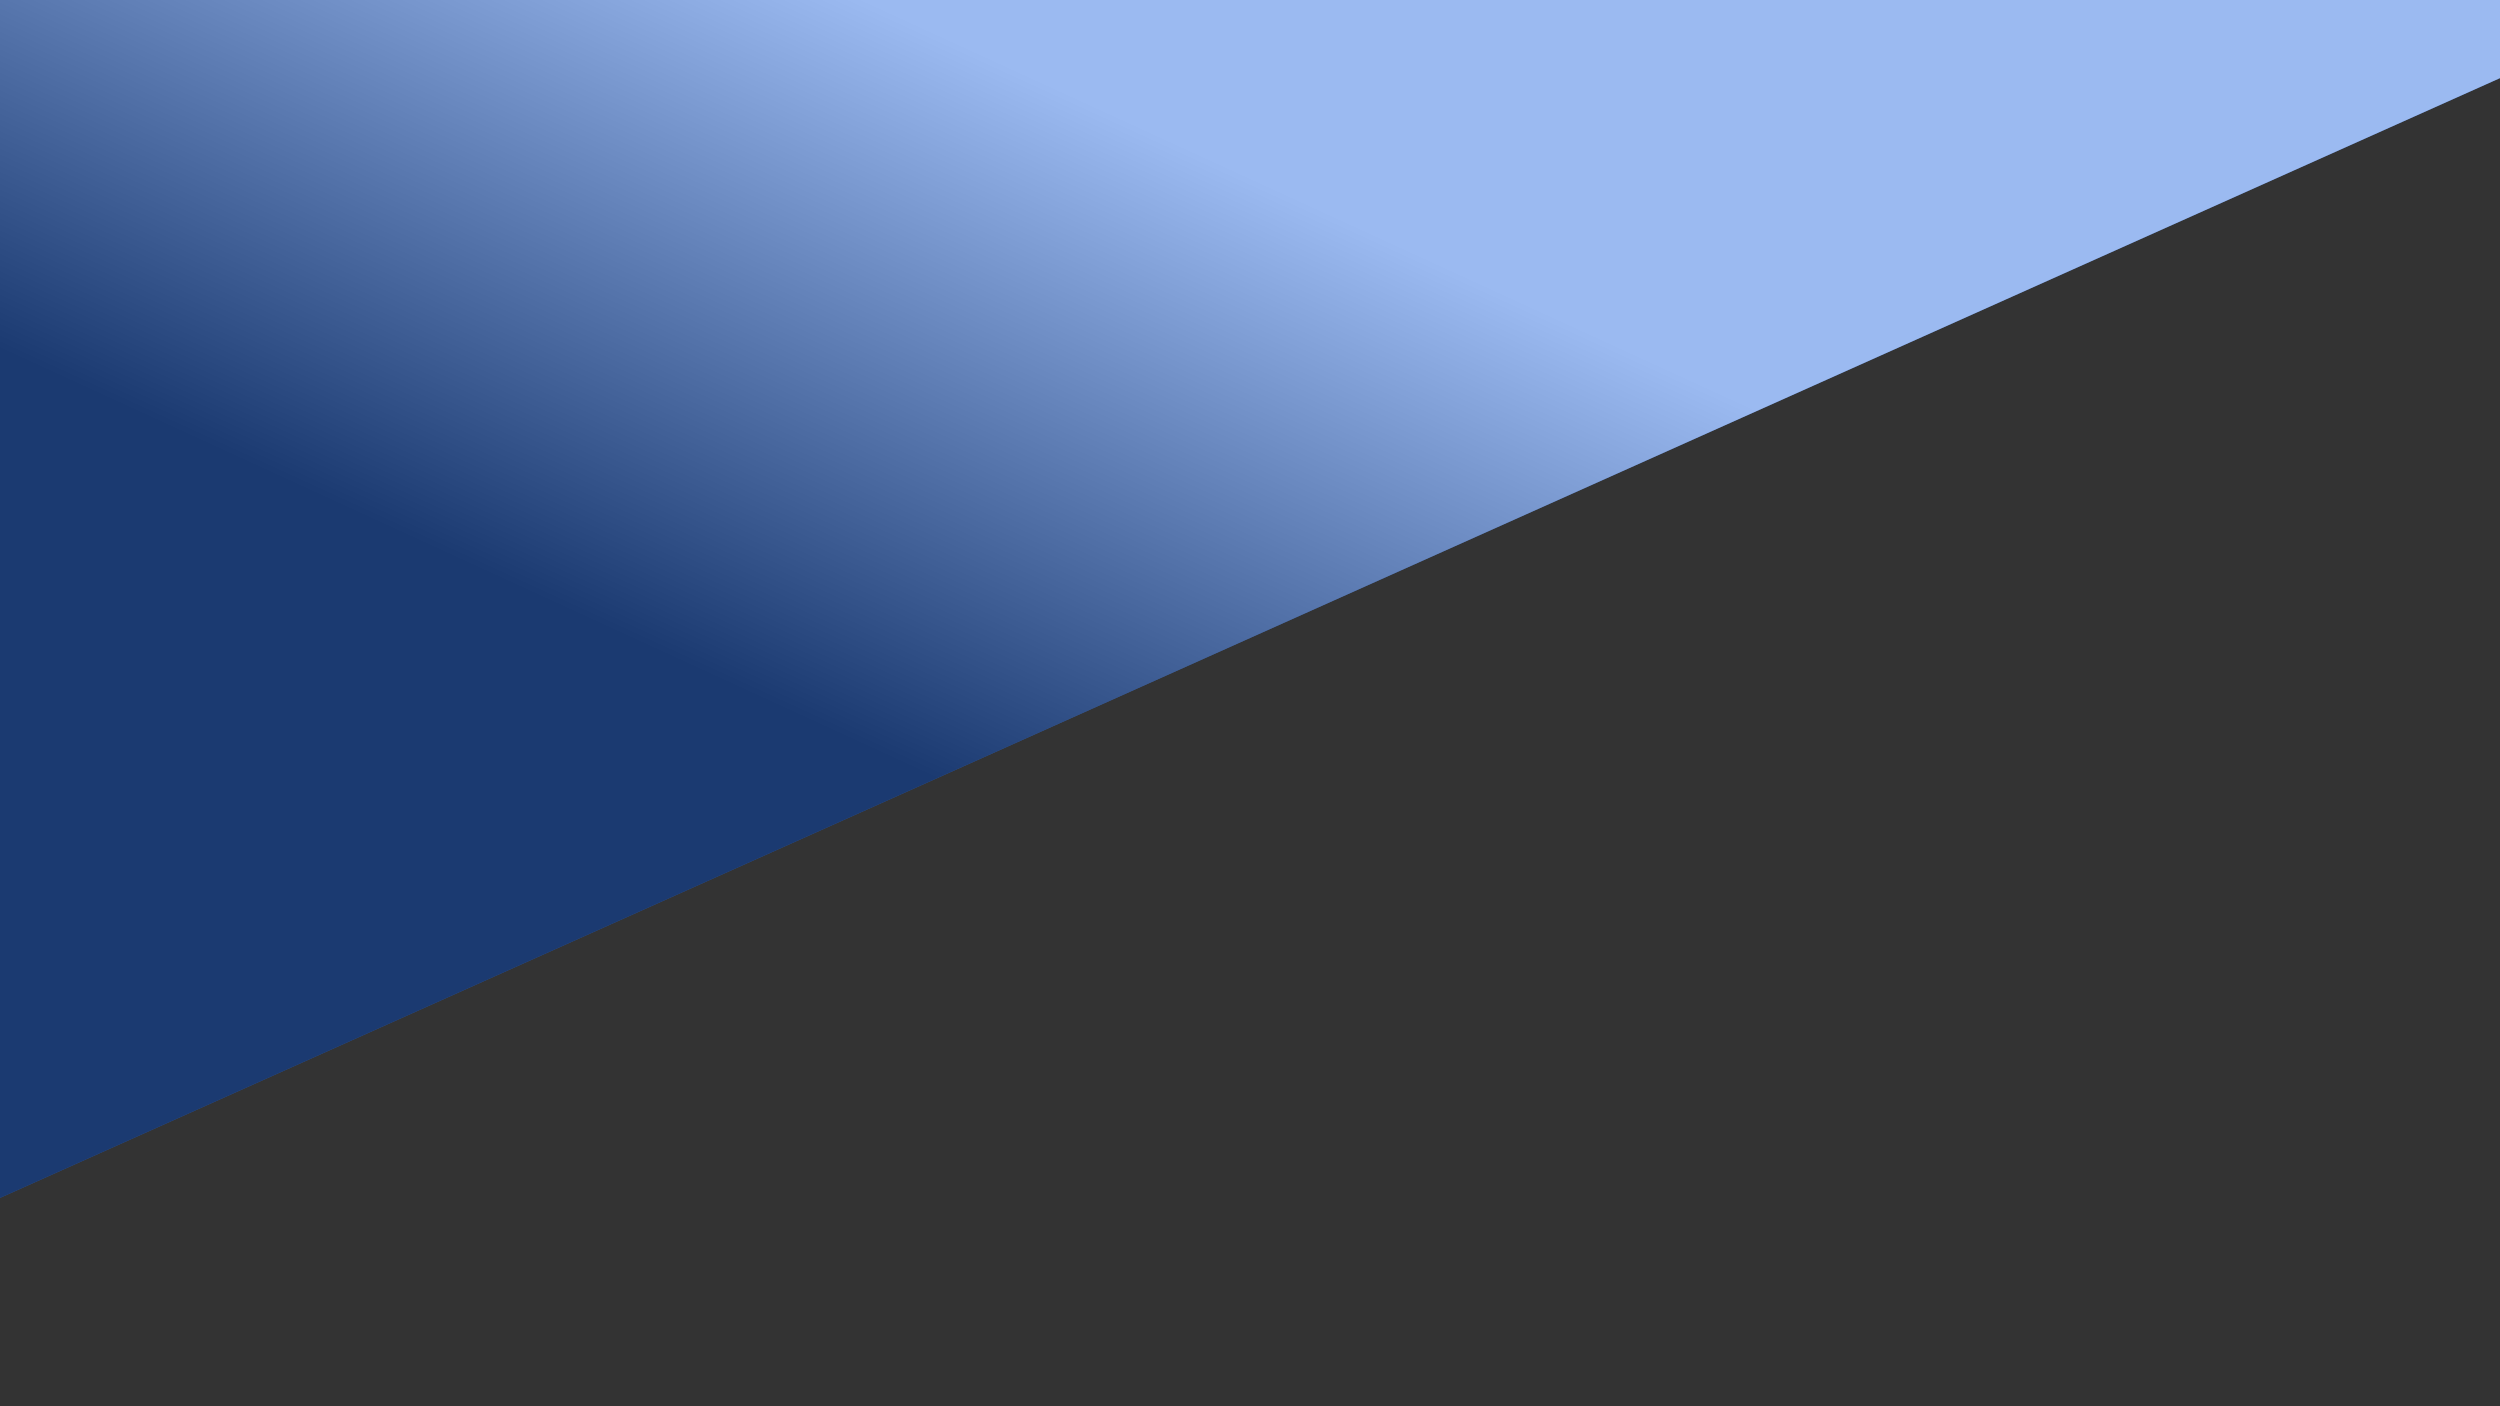 
<svg width="7680px" height="4320px" viewBox="0 0 7680 4320" version="1.1" xmlns="http://www.w3.org/2000/svg" xmlns:xlink="http://www.w3.org/1999/xlink">
    <rect x="0" y="0" width="7680" height="4320" fill="#333333" stroke="none"/>
    <defs>
        <linearGradient x1="76.246%" y1="34.18%" x2="50%" y2="65.82%" id="linearGradient-hxgwk0aqqo-1">
            <stop stop-color="#FFFFFF" stop-opacity="0.5" offset="0%"></stop>
            <stop stop-color="#000000" stop-opacity="0.5" offset="100%"></stop>
        </linearGradient>
        <polygon id="path-hxgwk0aqqo-2" points="2.77870817e-13 1.78162165e-14 7680 1.78162165e-14 7680 240 0 3680 2.77870817e-13 4320"></polygon>
    </defs>
    <g id="Homepage" stroke="none" stroke-width="1" fill="none" fill-rule="evenodd">
        <g id="Background-Gradient">
            <use fill="#3775E2" xlink:href="#path-hxgwk0aqqo-2"></use>
            <use fill="url(#linearGradient-hxgwk0aqqo-1)" xlink:href="#path-hxgwk0aqqo-2"></use>
        </g>
    </g>
</svg>